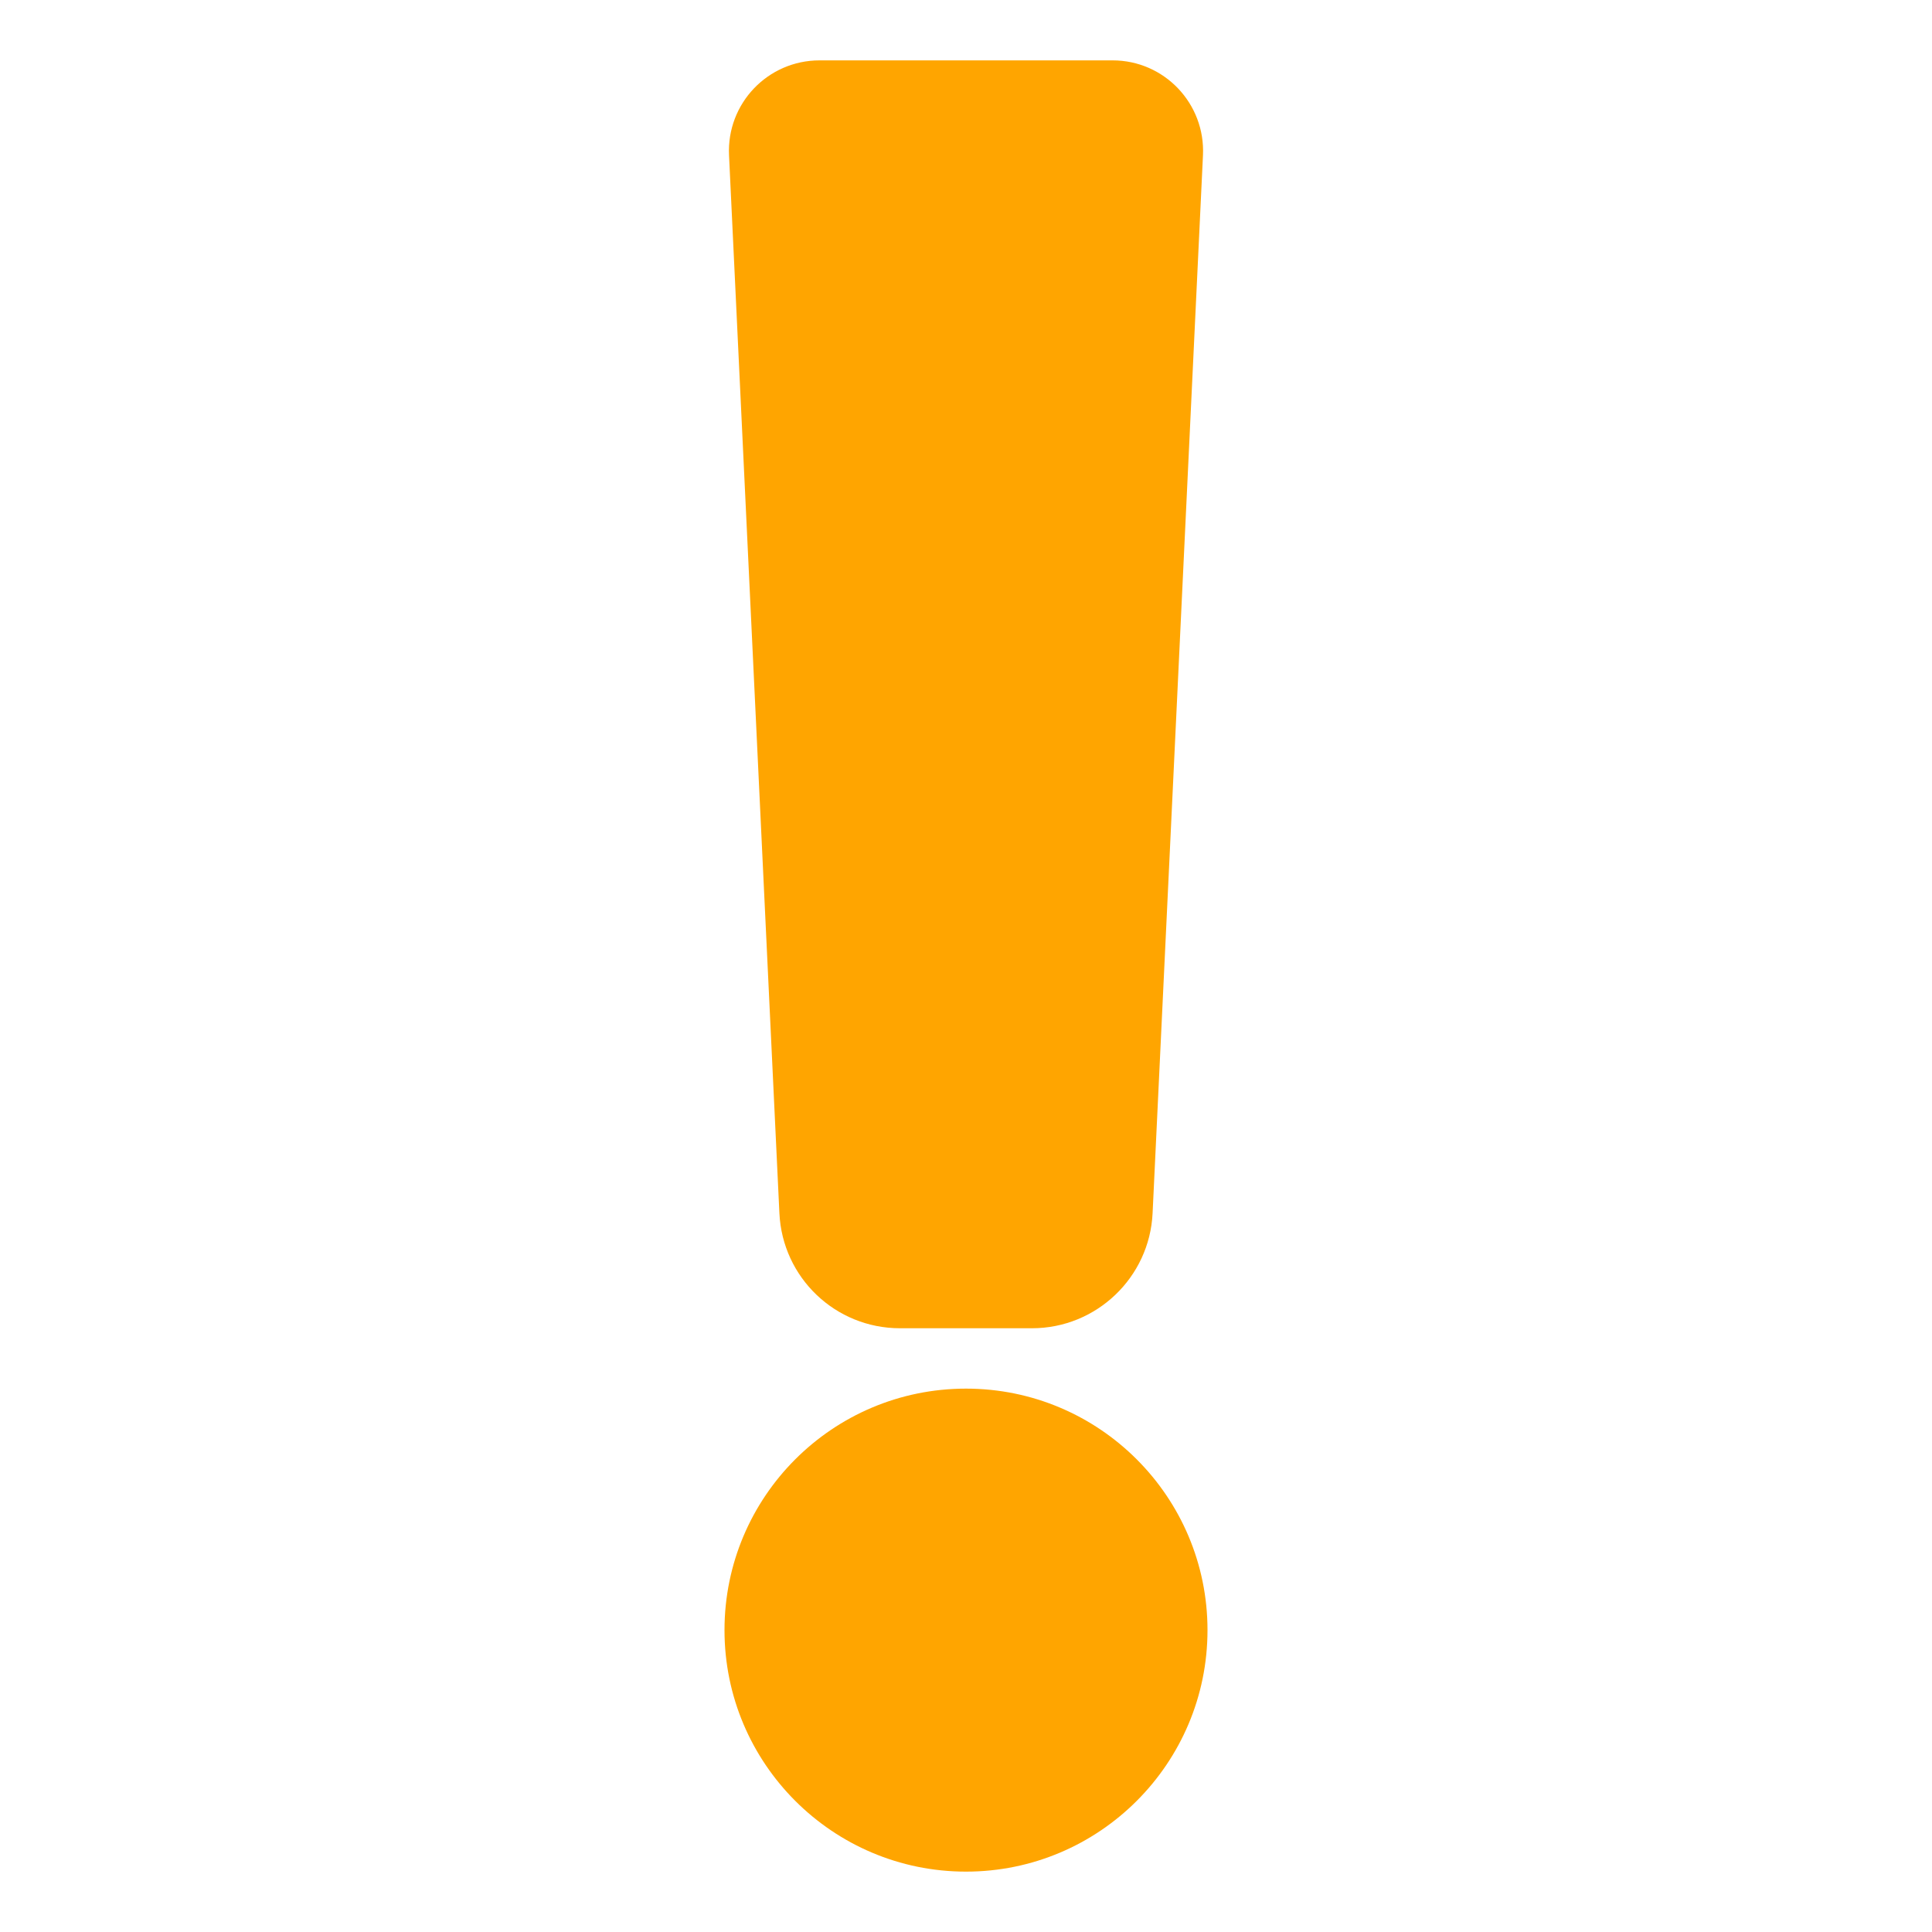 <?xml version="1.0" standalone="no"?><!DOCTYPE svg PUBLIC "-//W3C//DTD SVG 1.1//EN"
    "http://www.w3.org/Graphics/SVG/1.1/DTD/svg11.dtd">
<svg t="1629085981011" class="icon" viewBox="0 0 1024 1024" version="1.1" xmlns="http://www.w3.org/2000/svg"
     p-id="16882" xmlns:xlink="http://www.w3.org/1999/xlink" width="200" height="200">
    <defs>
        <style type="text/css"></style>
    </defs>
    <path
        d="M637.6 82.3L610.9 643c-1.6 34.1-29.8 61-63.9 61h-70c-34.2 0-62.3-26.8-63.9-61L386.4 82.3c-1.3-27.4 20.5-50.3 48-50.3h155.3c27.4 0 49.2 22.9 47.9 50.3zM640 864c0 35.3-14.3 67.3-37.5 90.5-23.2 23.2-55.2 37.5-90.5 37.5s-67.3-14.3-90.5-37.5C398.3 931.3 384 899.3 384 864c0-70.7 57.3-128 128-128 35.3 0 67.3 14.3 90.5 37.5 23.2 23.2 37.5 55.2 37.5 90.5z"
        p-id="16883" fill="#FFA500"></path>
</svg>

